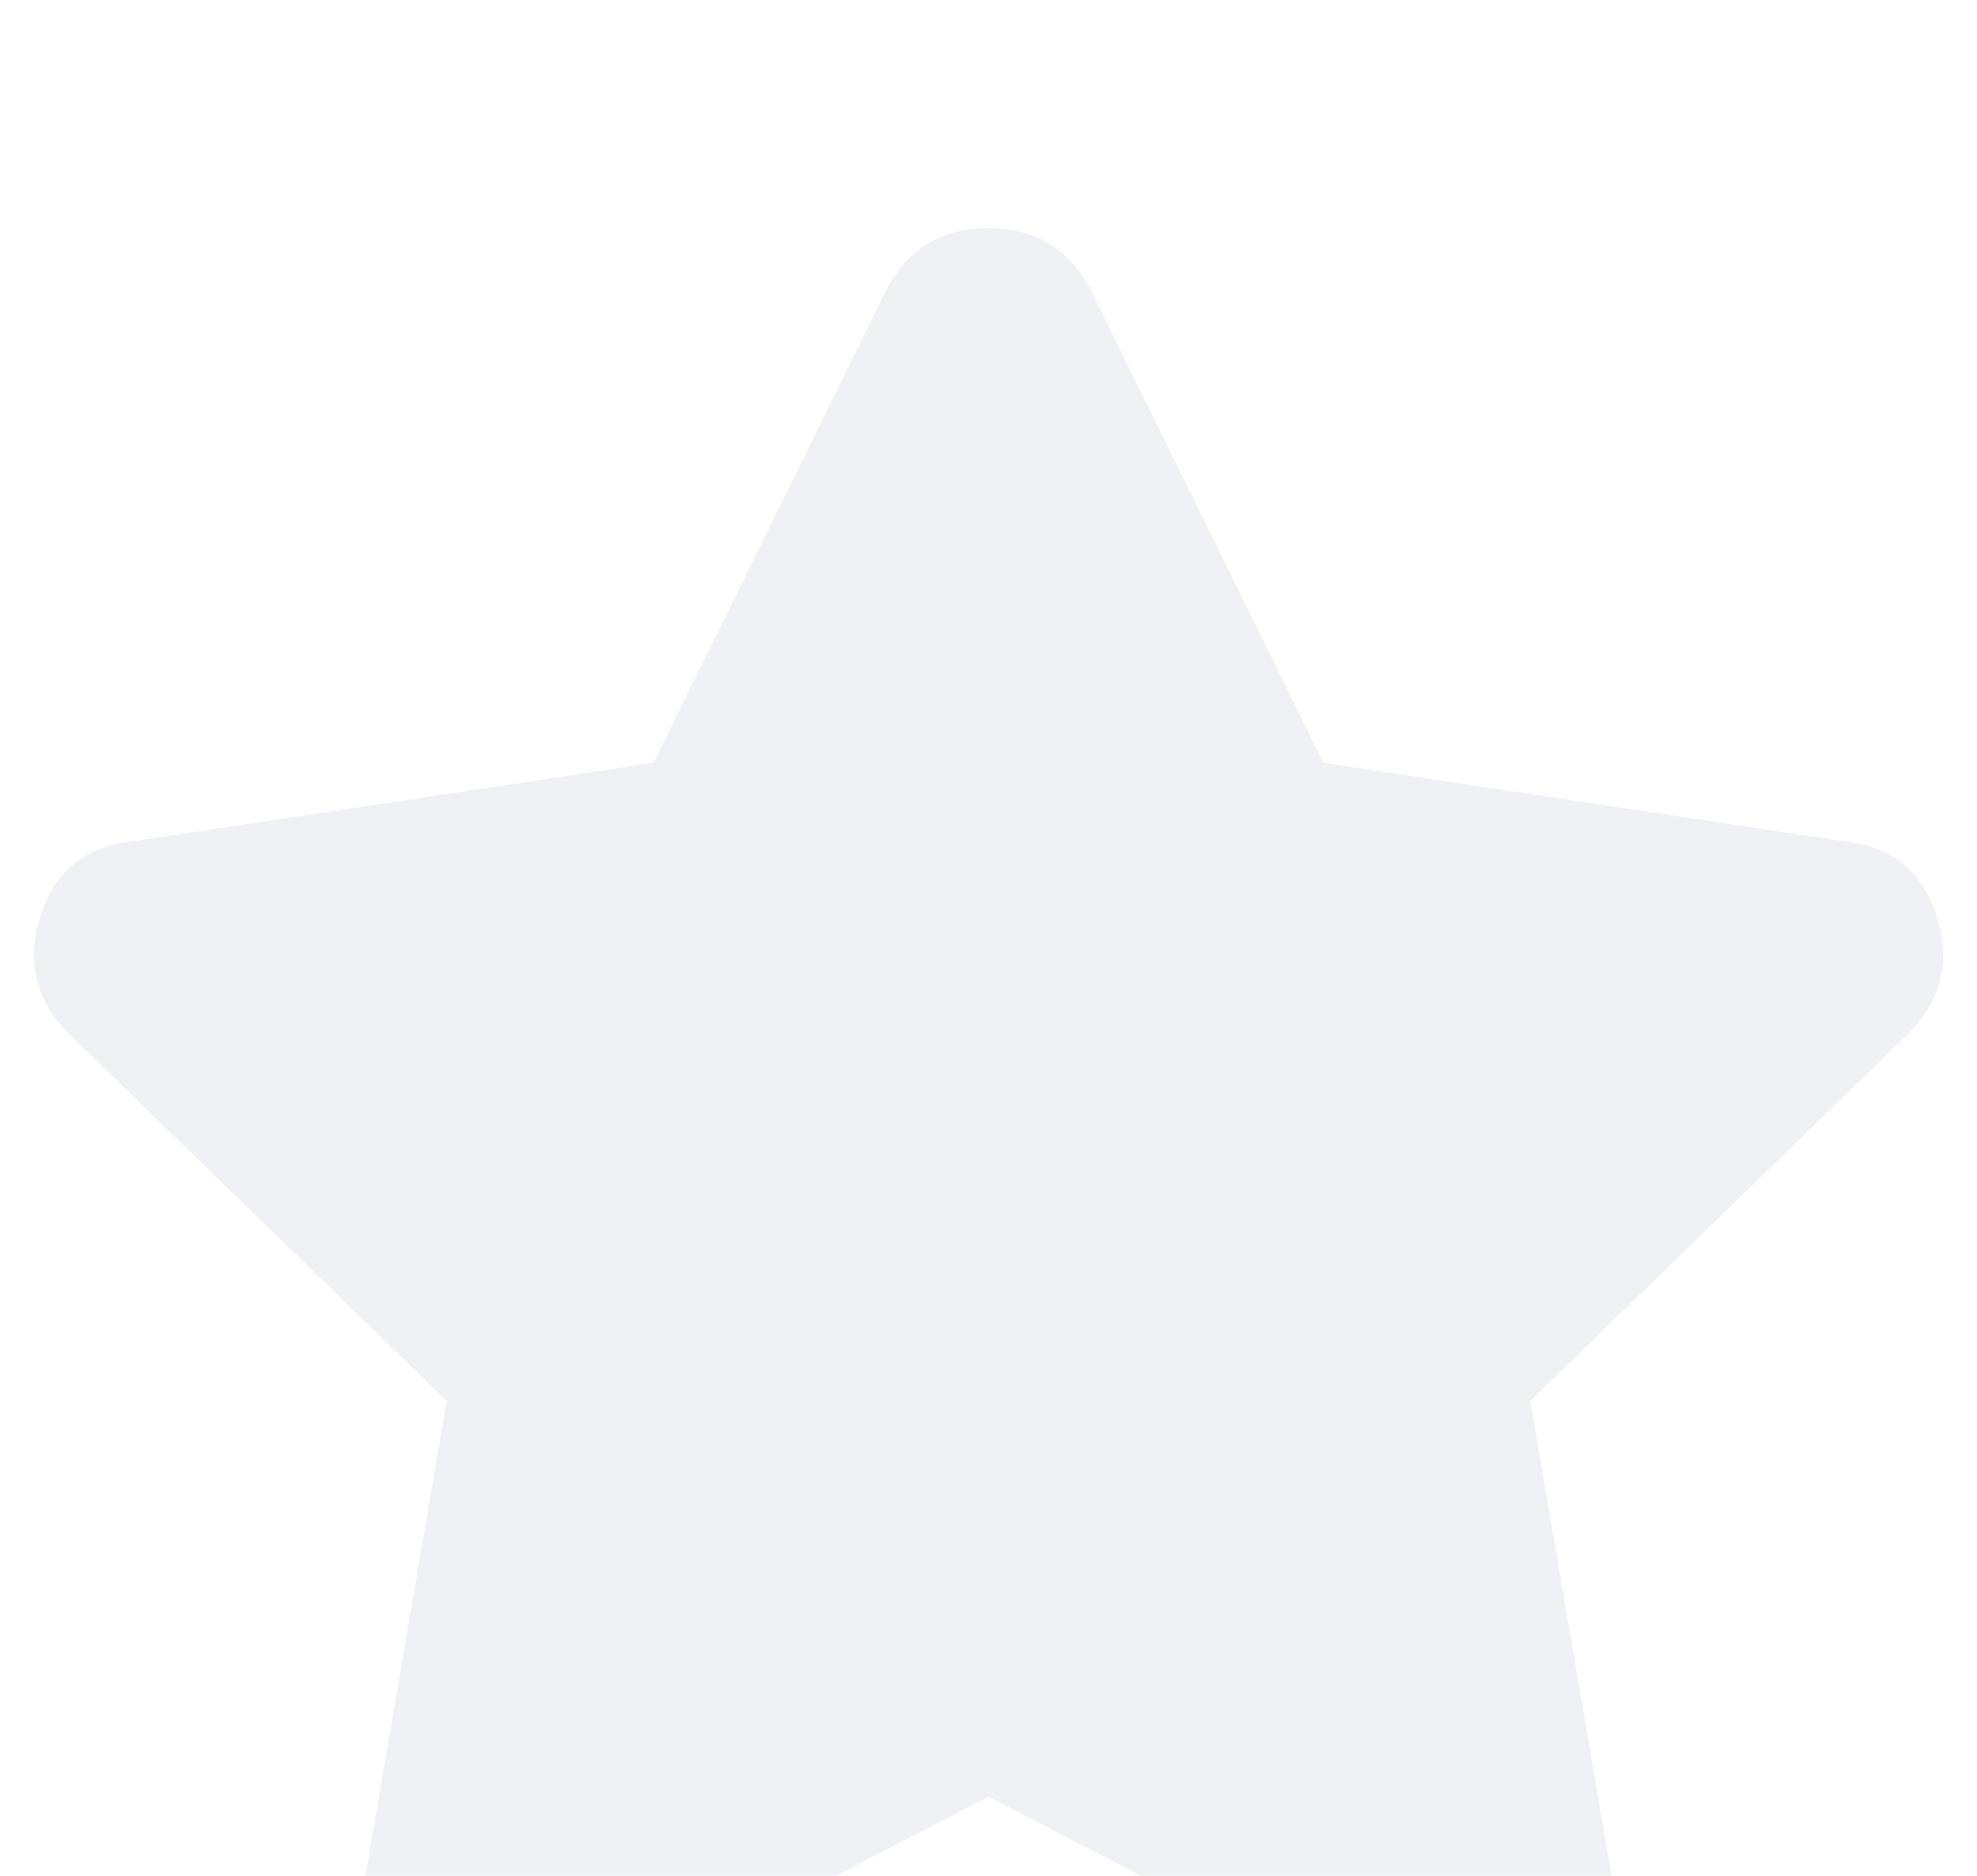 <svg width="39" height="37" viewBox="0 0 39 37" fill="none" xmlns="http://www.w3.org/2000/svg">
<g filter="url(#filter0_i_101_1579)">
<path d="M17.461 1.766C17.883 0.922 18.562 0.5 19.5 0.5C20.438 0.5 21.117 0.922 21.539 1.766L26.109 11.047L36.375 12.594C37.312 12.688 37.922 13.18 38.203 14.07C38.484 14.961 38.297 15.734 37.641 16.391L30.188 23.633L31.945 33.898C32.086 34.789 31.781 35.492 31.031 36.008C30.281 36.57 29.508 36.641 28.711 36.219L19.5 31.438L10.289 36.219C9.492 36.688 8.719 36.641 7.969 36.078C7.219 35.516 6.914 34.789 7.055 33.898L8.812 23.633L1.359 16.391C0.703 15.734 0.516 14.961 0.797 14.07C1.078 13.18 1.688 12.688 2.625 12.594L12.891 11.047L17.461 1.766Z" fill="#F0F1F4"/>
</g>
<defs>
<filter id="filter0_i_101_1579" x="0.375" y="0.5" width="38.25" height="40.422" filterUnits="userSpaceOnUse" color-interpolation-filters="sRGB">
<feFlood flood-opacity="0" result="BackgroundImageFix"/>
<feBlend mode="normal" in="SourceGraphic" in2="BackgroundImageFix" result="shape"/>
<feColorMatrix in="SourceAlpha" type="matrix" values="0 0 0 0 0 0 0 0 0 0 0 0 0 0 0 0 0 0 127 0" result="hardAlpha"/>
<feOffset dy="4"/>
<feGaussianBlur stdDeviation="2"/>
<feComposite in2="hardAlpha" operator="arithmetic" k2="-1" k3="1"/>
<feColorMatrix type="matrix" values="0 0 0 0 0.894 0 0 0 0 0.898 0 0 0 0 0.91 0 0 0 1 0"/>
<feBlend mode="normal" in2="shape" result="effect1_innerShadow_101_1579"/>
</filter>
</defs>
</svg>
